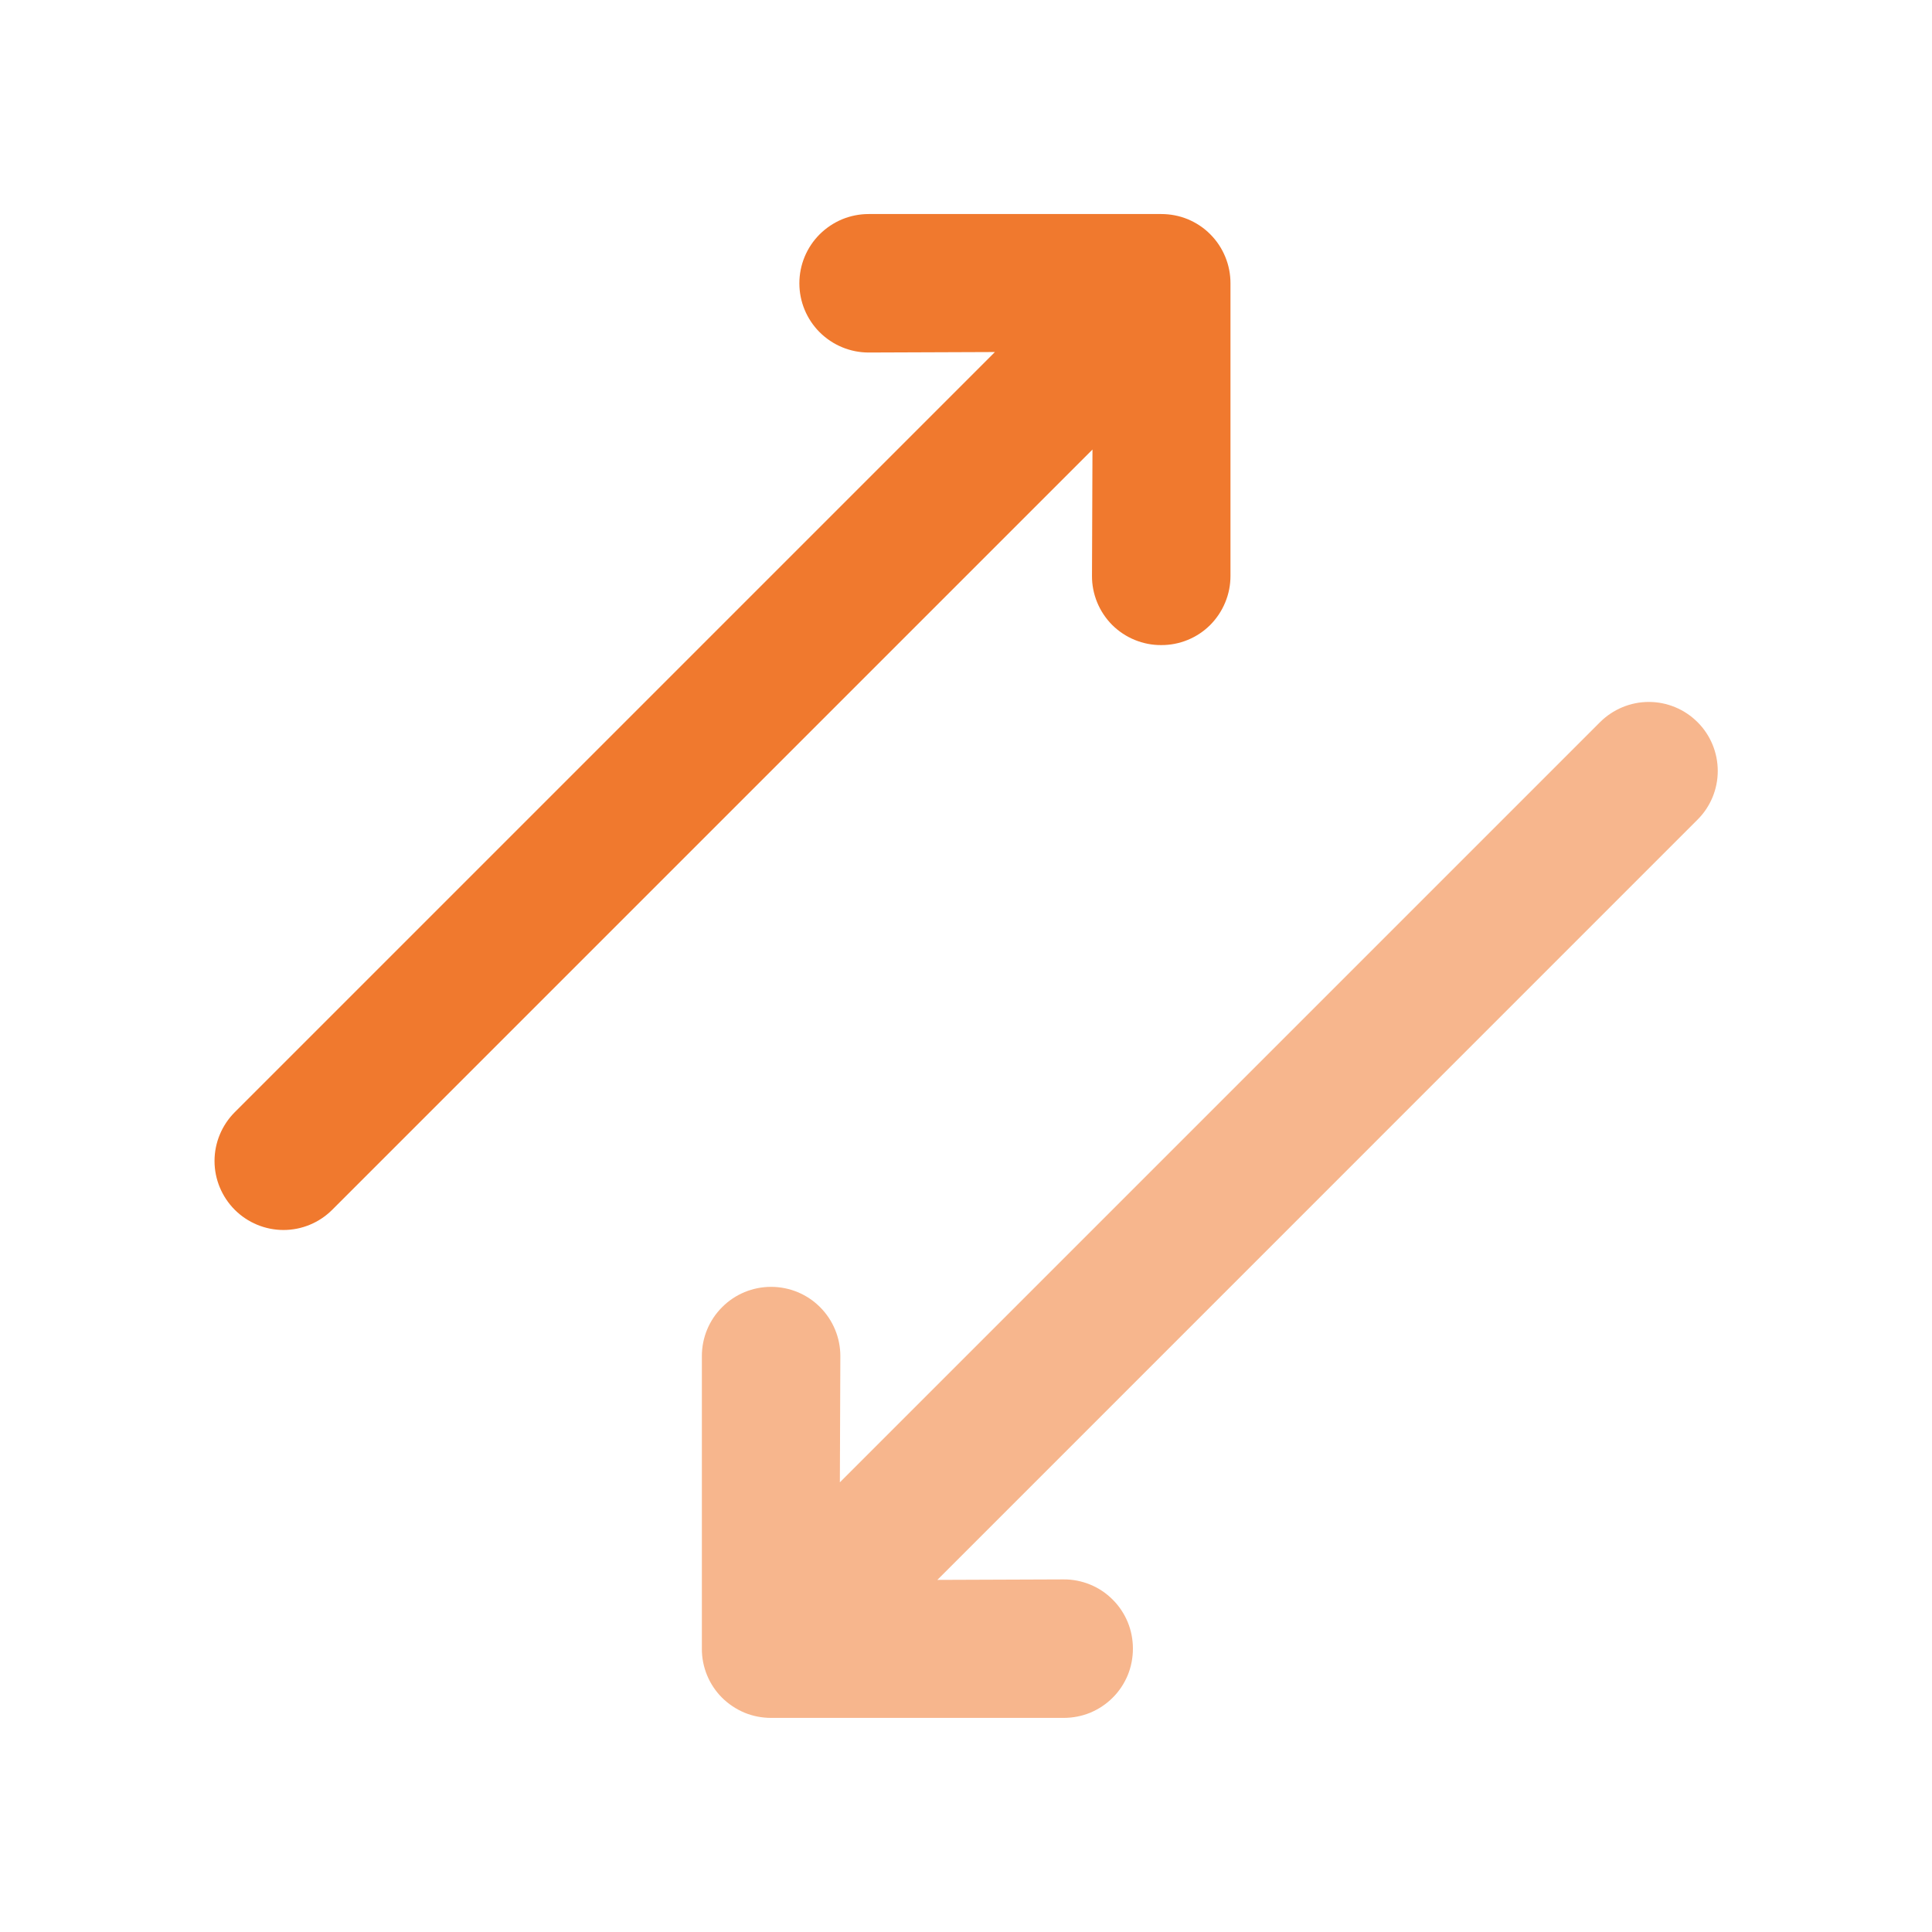 <svg width="28" height="28" viewBox="0 0 28 28" fill="none" xmlns="http://www.w3.org/2000/svg">
<path d="M12.589 3.102C12.457 3.102 12.327 3.128 12.205 3.178C12.083 3.229 11.973 3.303 11.879 3.396C11.691 3.584 11.585 3.839 11.585 4.106C11.585 4.372 11.691 4.627 11.879 4.815C12.068 5.003 12.323 5.109 12.589 5.109L14.419 5.102L3.402 16.119C3.215 16.307 3.109 16.561 3.109 16.826C3.109 17.091 3.215 17.345 3.402 17.533C3.589 17.72 3.844 17.826 4.109 17.826C4.374 17.826 4.628 17.72 4.815 17.533L15.833 6.515L15.826 8.346C15.825 8.478 15.851 8.608 15.901 8.73C15.951 8.852 16.025 8.963 16.118 9.057C16.212 9.15 16.323 9.224 16.445 9.274C16.567 9.324 16.697 9.35 16.829 9.349C16.961 9.35 17.092 9.324 17.214 9.274C17.336 9.224 17.447 9.15 17.54 9.057C17.633 8.963 17.707 8.852 17.757 8.73C17.808 8.608 17.833 8.478 17.833 8.346L17.833 4.106C17.833 3.974 17.808 3.843 17.757 3.721C17.707 3.599 17.633 3.488 17.54 3.395C17.447 3.301 17.336 3.228 17.214 3.177C17.092 3.127 16.961 3.102 16.829 3.102L12.589 3.102Z" fill="#F0792E"/>
<path d="M23.189 10.466L12.172 21.483L12.179 19.653C12.179 19.387 12.073 19.132 11.885 18.944C11.697 18.755 11.441 18.65 11.175 18.65C10.909 18.65 10.654 18.755 10.466 18.944C10.277 19.132 10.172 19.387 10.172 19.653L10.172 23.893C10.171 24.025 10.197 24.156 10.247 24.278C10.297 24.4 10.371 24.511 10.464 24.604C10.558 24.697 10.669 24.771 10.791 24.822C10.913 24.872 11.043 24.897 11.175 24.897L15.415 24.897C15.547 24.897 15.678 24.872 15.8 24.822C15.922 24.771 16.033 24.697 16.126 24.604C16.22 24.511 16.293 24.4 16.344 24.278C16.394 24.156 16.419 24.025 16.419 23.893C16.419 23.761 16.394 23.631 16.344 23.509C16.293 23.387 16.22 23.276 16.126 23.183C16.033 23.089 15.922 23.015 15.8 22.965C15.678 22.915 15.547 22.889 15.415 22.89L13.585 22.897L24.602 11.879C24.79 11.692 24.895 11.438 24.895 11.173C24.895 10.908 24.79 10.653 24.602 10.466C24.415 10.279 24.161 10.173 23.896 10.173C23.631 10.173 23.377 10.279 23.189 10.466Z" fill="#F7B68D"/>
</svg>
